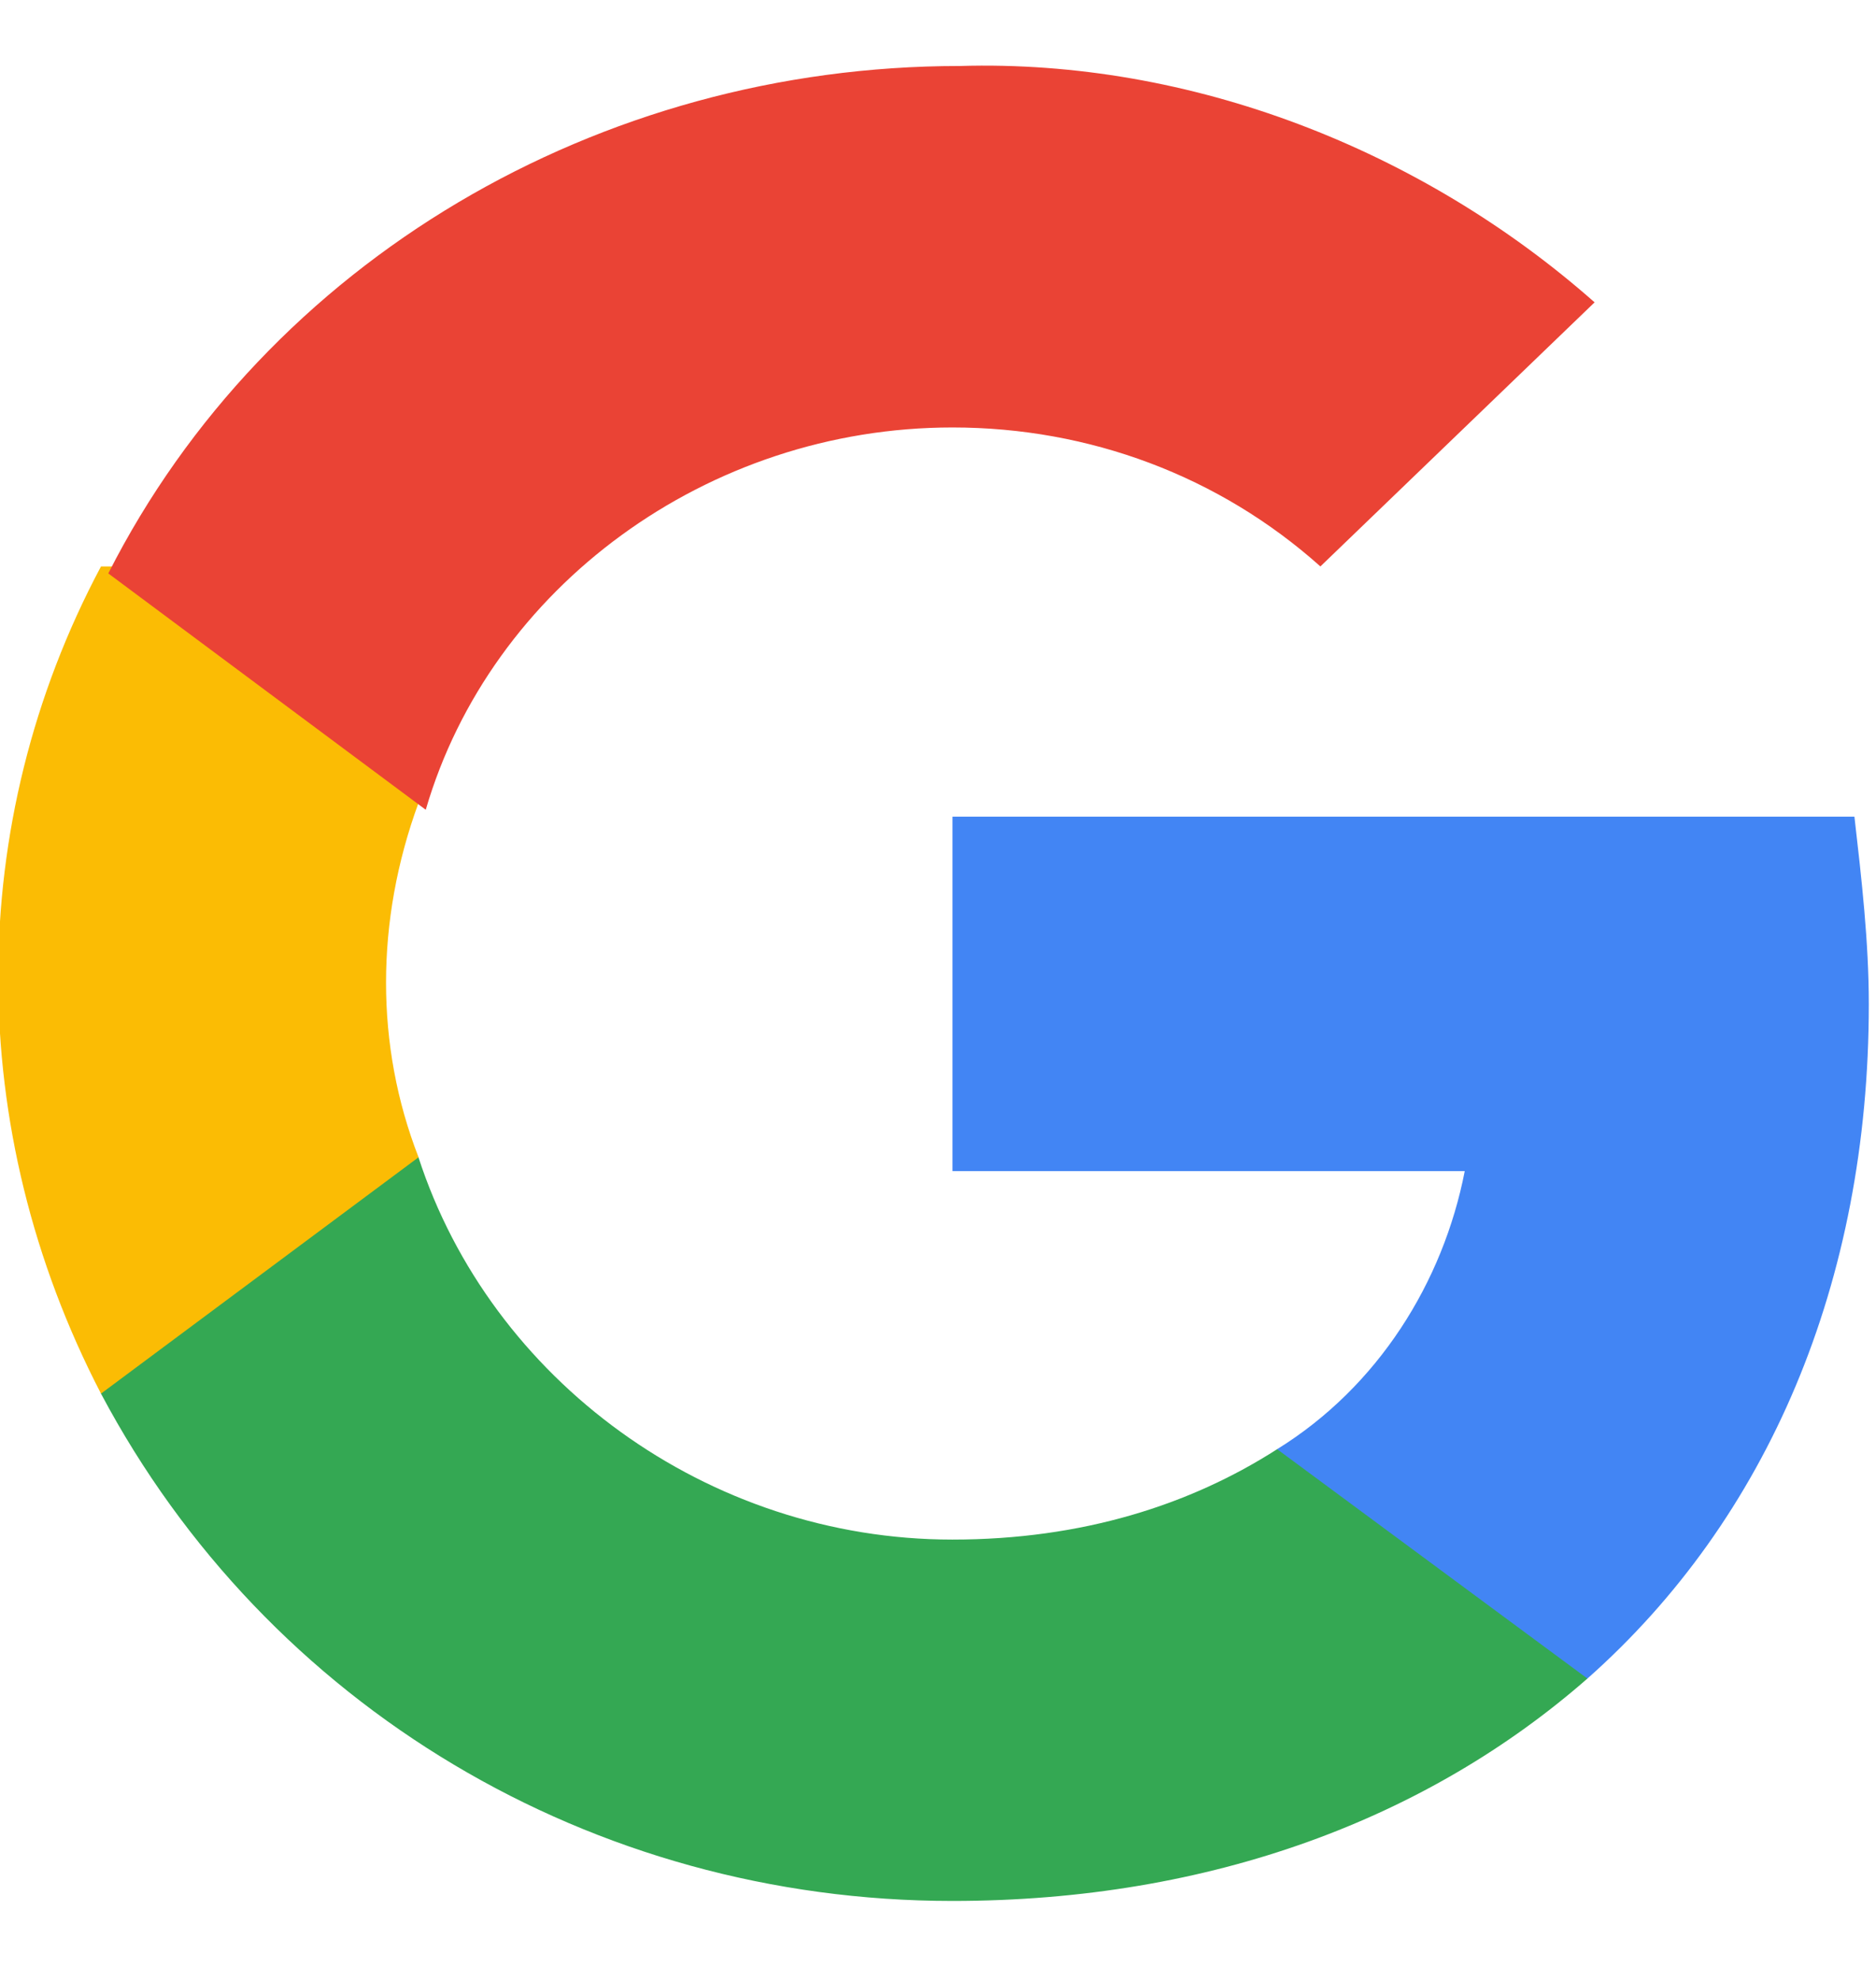 <svg width="18" height="19" viewBox="0 0 18 19" fill="none" xmlns="http://www.w3.org/2000/svg">
<g id="Google_Pay_Logo 1" clip-path="url(#clip0_195_6136)">
<path id="Vector" d="M17.931 9.633C17.931 9.033 17.862 8.433 17.793 7.833H9.139V11.233H14.054C13.846 12.3 13.223 13.3 12.254 13.9V16.1H15.231C16.962 14.567 17.931 12.3 17.931 9.633Z" fill="#4285F4"/>
<path id="Vector_2" d="M9.138 18.233C11.631 18.233 13.708 17.433 15.231 16.1L12.254 13.9C11.423 14.433 10.385 14.767 9.138 14.767C6.785 14.767 4.708 13.233 4.015 11.1H0.969V13.367C2.562 16.367 5.677 18.233 9.138 18.233Z" fill="#34A853"/>
<path id="Vector_3" d="M4.016 11.1C3.6 10.033 3.6 8.833 4.016 7.7V5.433H0.969C-0.346 7.9 -0.346 10.833 0.969 13.367L4.016 11.1Z" fill="#FBBC04"/>
<path id="Vector_4" d="M9.139 4.1C10.454 4.1 11.7 4.567 12.669 5.433L15.3 2.9C13.639 1.433 11.423 0.567 9.208 0.633C5.746 0.633 2.562 2.5 1.039 5.5L4.085 7.767C4.708 5.633 6.785 4.1 9.139 4.1Z" fill="#EA4335"/>
</g>
<defs>
<clipPath id="clip0_195_6136">
<rect width="18" height="18" fill="white" transform="translate(0 0.5)"/>
</clipPath>
</defs>
</svg>
